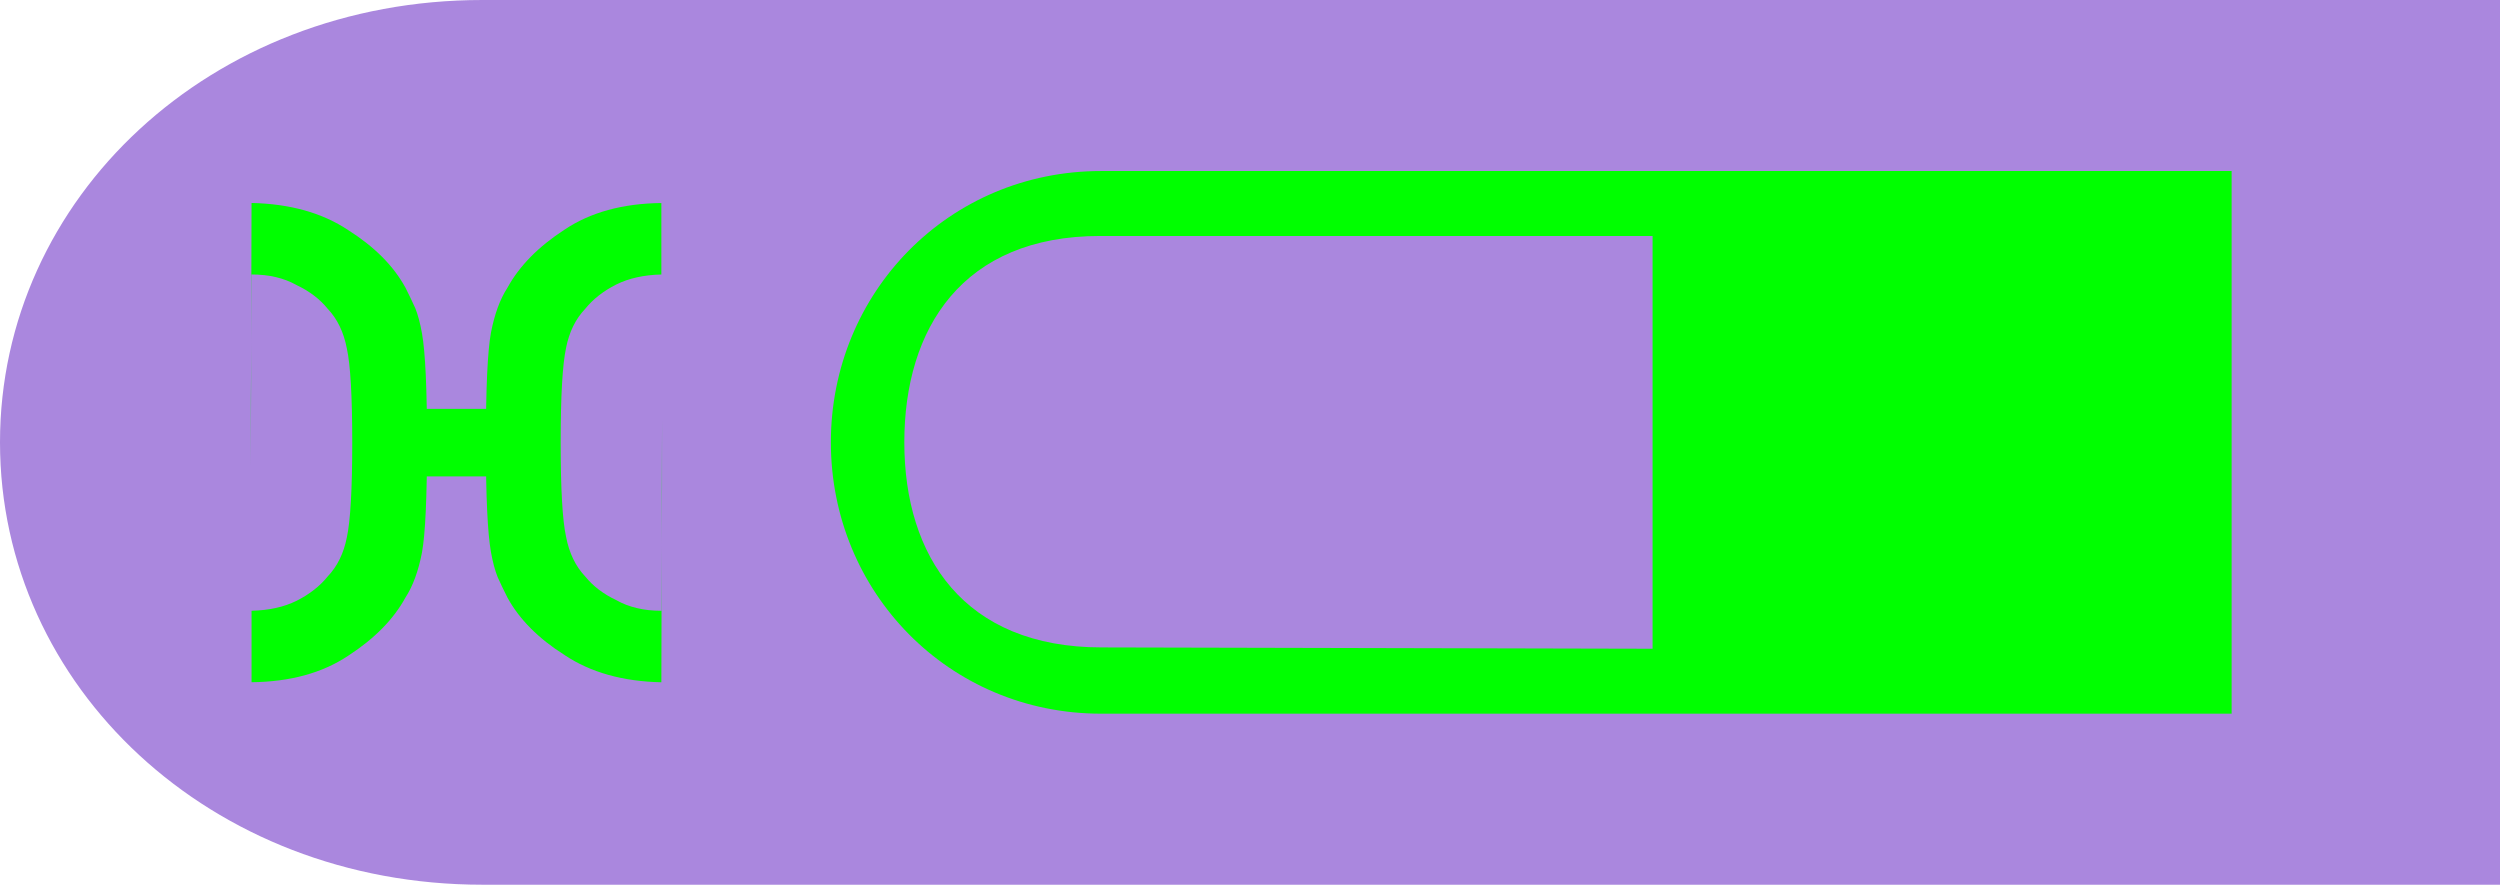 <?xml version="1.0" encoding="UTF-8" standalone="no"?>
<!-- Created with Inkscape (http://www.inkscape.org/) -->

<svg
   width="551.293mm"
   height="195.094mm"
   viewBox="0 0 551.293 195.094"
   version="1.1"
   id="svg5"
   xml:space="preserve"
   inkscape:version="1.3.2 (091e20e, 2023-11-25)"
   sodipodi:docname="hyperCell.svg"
   inkscape:export-filename="hyperCell.png"
   inkscape:export-xdpi="25.4"
   inkscape:export-ydpi="25.4"
   xmlns:inkscape="http://www.inkscape.org/namespaces/inkscape"
   xmlns:sodipodi="http://sodipodi.sourceforge.net/DTD/sodipodi-0.dtd"
   xmlns="http://www.w3.org/2000/svg"
   xmlns:svg="http://www.w3.org/2000/svg"><sodipodi:namedview
     id="namedview7"
     pagecolor="#ffffff"
     bordercolor="#000000"
     borderopacity="0.25"
     inkscape:showpageshadow="2"
     inkscape:pageopacity="0.0"
     inkscape:pagecheckerboard="0"
     inkscape:deskcolor="#d1d1d1"
     inkscape:document-units="mm"
     showgrid="false"
     inkscape:zoom="0.10512065"
     inkscape:cx="271.11704"
     inkscape:cy="-470.8875"
     inkscape:window-width="1440"
     inkscape:window-height="768"
     inkscape:window-x="0"
     inkscape:window-y="25"
     inkscape:window-maximized="0"
     inkscape:current-layer="layer1" /><defs
     id="defs2"><rect
       x="-158.916"
       y="602.873"
       width="279.155"
       height="247.203"
       id="rect1032" /></defs><g
     inkscape:label="Layer 1"
     inkscape:groupmode="layer"
     id="layer1"
     transform="translate(-105.318,-362.289)"><path
       id="rect689-2"
       style="fill:#aa87de;fill-opacity:1;stroke-width:2.683"
       d="m 211.681,362.289 c -59.937,-3.4e-4 -106.366,43.669 -106.363,97.544 9.5e-4,53.872 46.429,97.55 106.363,97.55 H 428.718 656.611 V 362.289 H 428.718 Z"
       sodipodi:nodetypes="cccccccc" /><g
       aria-label="G"
       transform="matrix(2.037,0,0,1.956,507.368,-705.474)"
       id="text1030"
       style="font-size:74.667px;font-family:'DIN Alternate';-inkscape-font-specification:'DIN Alternate';white-space:pre;shape-inside:url(#rect1032);fill:#00ff00"><path
         d="m -155.503,599.603 h 10.828 l 8.057,-7.62 h -18.885 z"
         id="path1245"
         sodipodi:nodetypes="ccccc" /><path
         d="m -125.705,600.715 -0.073,14.036 c -1.896,0 -3.524,-0.401 -4.885,-1.203 -1.385,-0.681 -2.503,-1.568 -3.354,-2.661 -1.045,-1.142 -1.738,-2.637 -2.078,-4.484 -0.389,-1.847 -0.583,-5.384 -0.583,-10.609 0,-5.226 0.194,-8.786 0.583,-10.682 0.34,-1.799 1.033,-3.269 2.078,-4.411 0.851,-1.094 1.969,-2.005 3.354,-2.734 1.361,-0.705 2.99,-1.082 4.885,-1.13 v -8.057 c -4.181,0.049 -7.668,1.045 -10.464,2.99 -2.844,1.92 -4.91,4.108 -6.198,6.562 -0.802,1.288 -1.398,2.977 -1.786,5.068 -0.365,2.09 -0.547,6.222 -0.547,12.396 0,6.076 0.182,10.184 0.547,12.323 0.194,1.142 0.438,2.09 0.729,2.844 0.316,0.729 0.668,1.495 1.057,2.297 1.288,2.455 3.354,4.618 6.198,6.49 2.795,1.944 6.283,2.965 10.464,3.062 l 0.073,-29.714 z"
         id="path1245-6"
         style="font-size:74.667px;font-family:'DIN Alternate';-inkscape-font-specification:'DIN Alternate';white-space:pre;shape-inside:url(#rect1032);fill:#00ff00"
         sodipodi:nodetypes="cccccsccccccccsccccccc" /><path
         d="m -170.214,590.871 0.073,-14.036 c 1.896,-10e-6 3.524,0.401 4.885,1.203 1.385,0.681 2.503,1.568 3.354,2.661 1.045,1.142 1.738,2.637 2.078,4.484 0.389,1.847 0.583,5.384 0.583,10.609 0,5.226 -0.194,8.786 -0.583,10.682 -0.34,1.799 -1.033,3.269 -2.078,4.411 -0.851,1.094 -1.969,2.005 -3.354,2.734 -1.361,0.705 -2.99,1.082 -4.885,1.13 l -2e-5,8.057 c 4.181,-0.049 7.668,-1.045 10.464,-2.99 2.844,-1.92 4.91,-4.108 6.198,-6.562 0.802,-1.288 1.398,-2.977 1.786,-5.068 0.365,-2.09 0.547,-6.222 0.547,-12.396 -1e-5,-6.076 -0.182,-10.184 -0.547,-12.323 -0.194,-1.142 -0.437,-2.09 -0.73,-2.844 -0.316,-0.729 -0.668,-1.495 -1.057,-2.297 -1.288,-2.455 -3.354,-4.618 -6.198,-6.49 -2.795,-1.944 -6.283,-2.965 -10.464,-3.062 l -0.073,29.714 z"
         id="path1245-6-5"
         style="font-size:74.667px;font-family:'DIN Alternate';-inkscape-font-specification:'DIN Alternate';white-space:pre;shape-inside:url(#rect1032);fill:#00ff00"
         sodipodi:nodetypes="cccccsccccccccsccccccc" /></g><path
       id="rect689"
       style="fill:#00ff00;fill-opacity:1;stroke-width:1.573"
       d="m 348.134,400.003 c -33.583,-2.1e-4 -59.597,26.785 -59.595,59.831 5.3e-4,33.044 26.014,59.835 59.595,59.834 H 469.74 597.429 V 400.003 H 469.74 Z m -0.203,14.322 h 121.809 v 91.022 l -121.506,-0.291 c -30.377,8.5e-4 -43.498,-20.084 -43.498,-45.219 -0.002,-25.136 12.817,-45.514 43.196,-45.513 z" /></g></svg>
